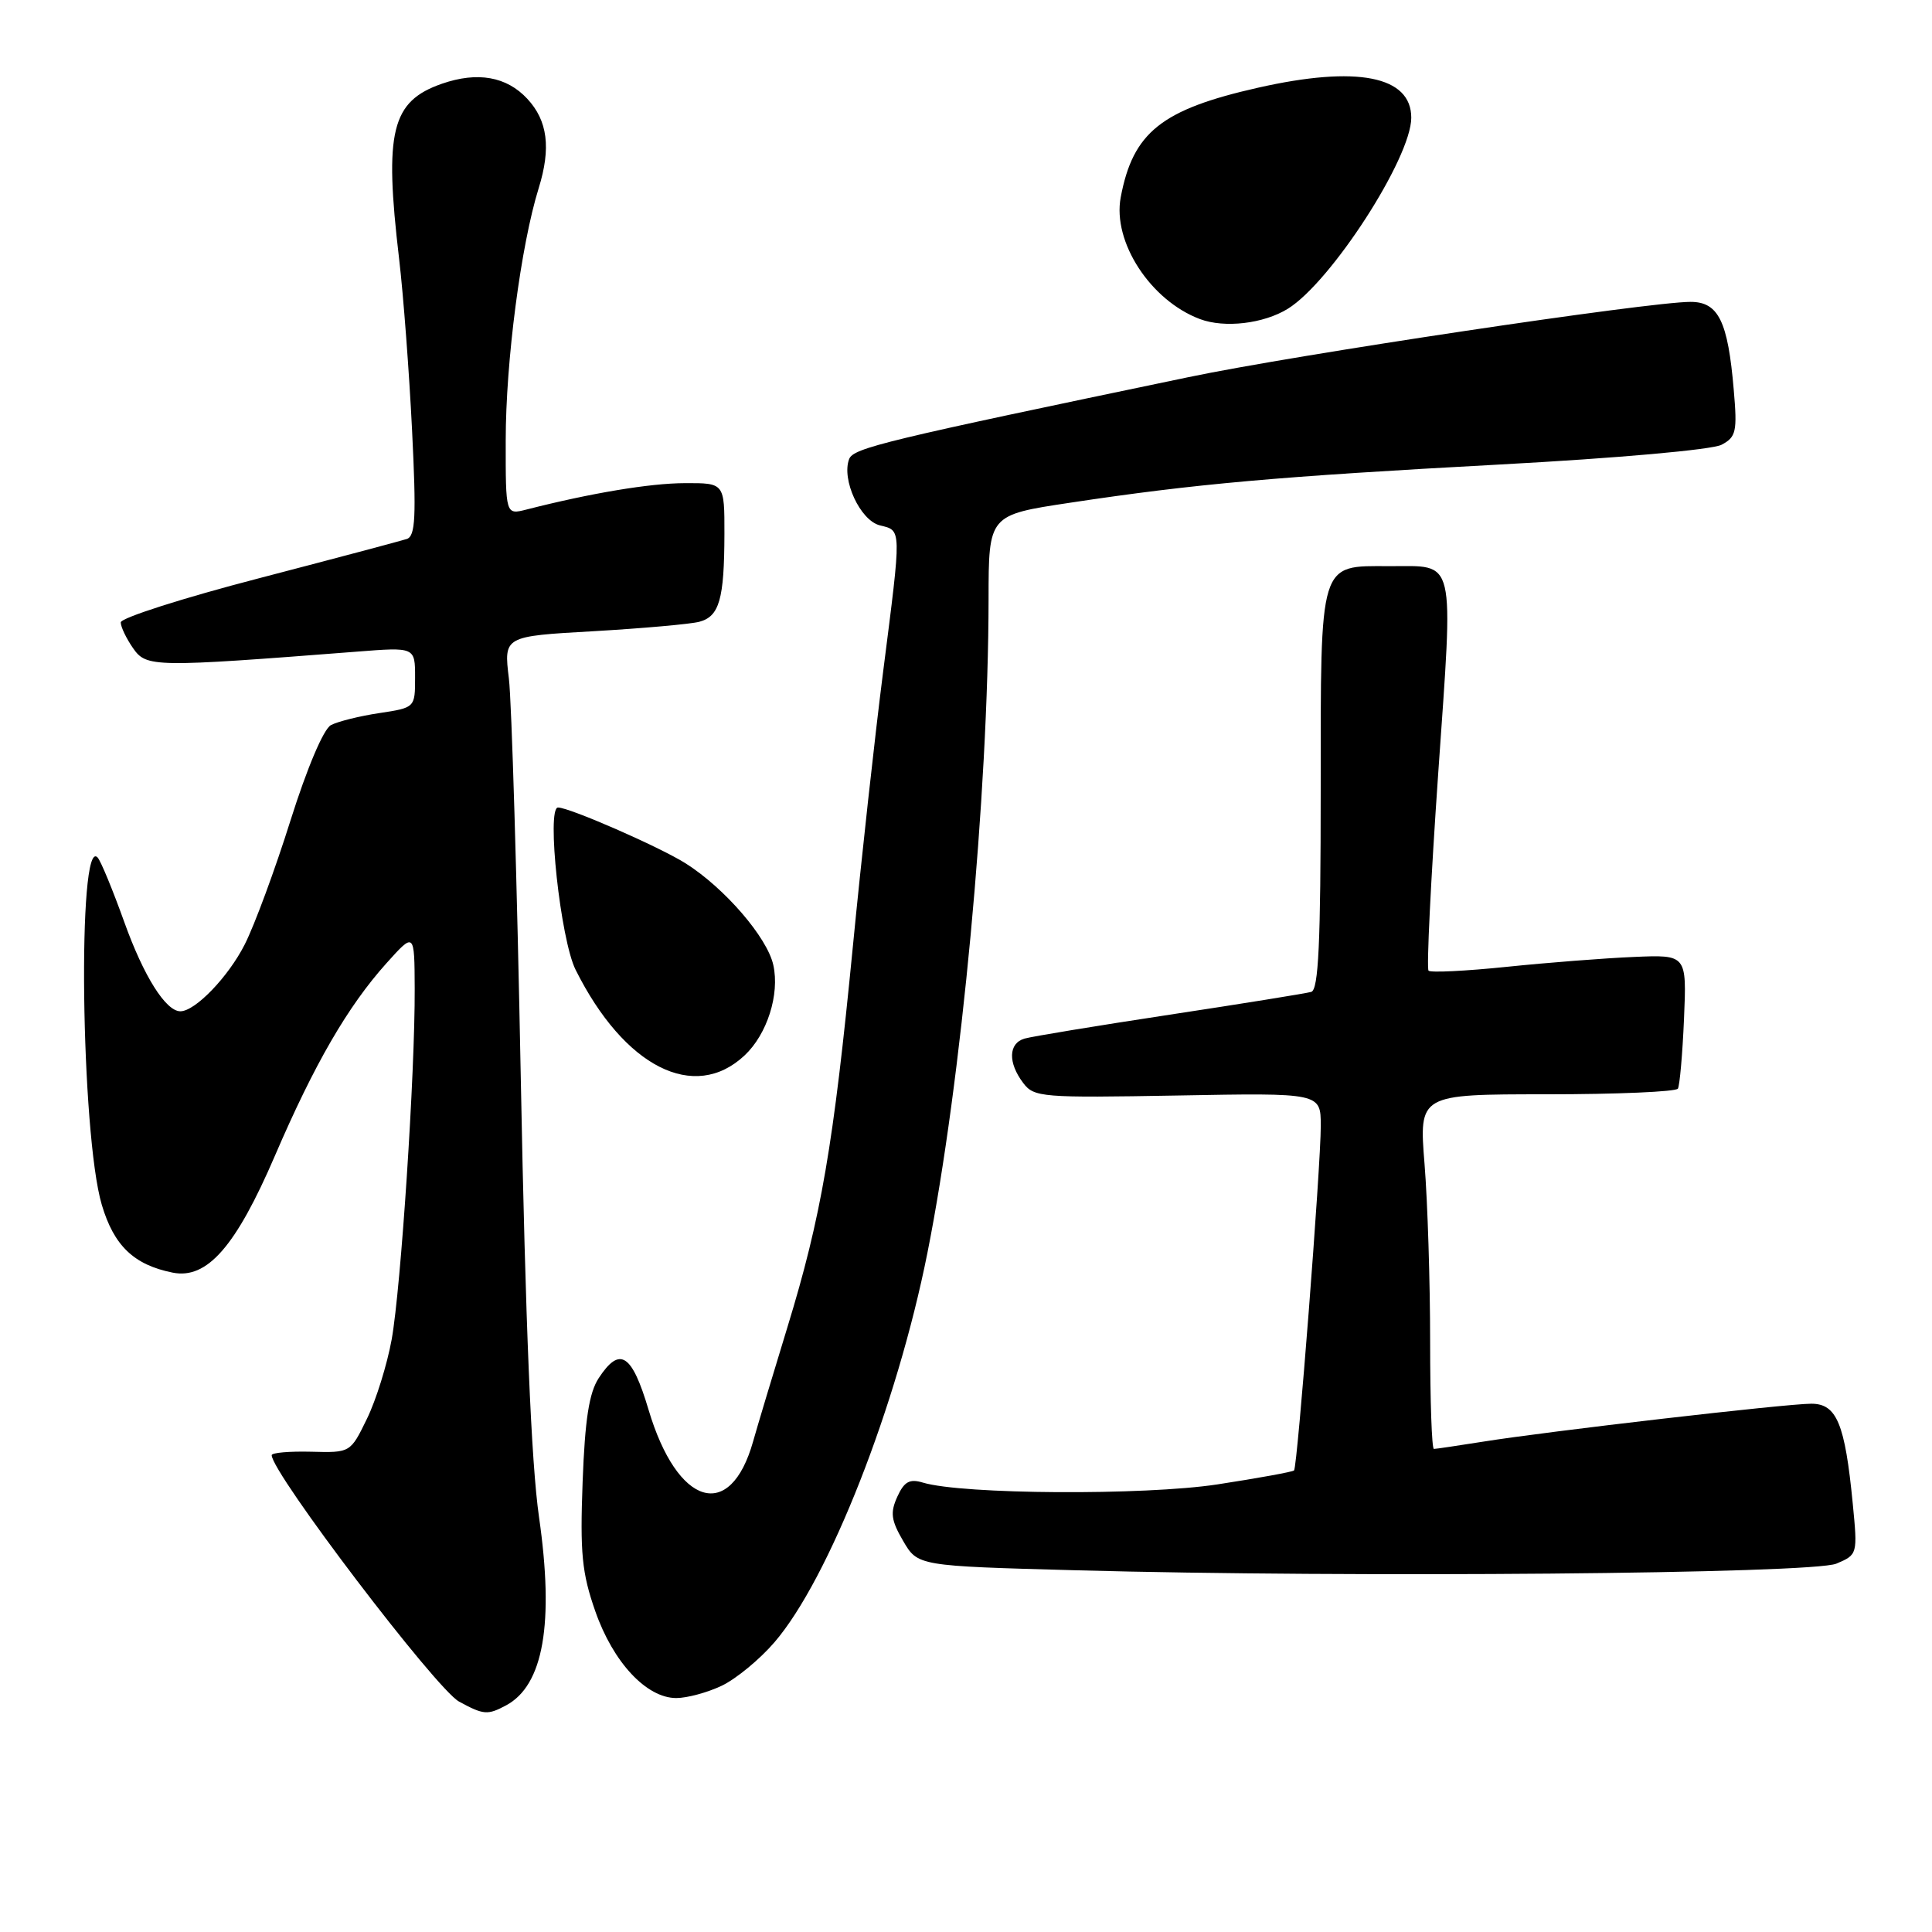 <?xml version="1.0" encoding="UTF-8" standalone="no"?>
<!DOCTYPE svg PUBLIC "-//W3C//DTD SVG 1.1//EN" "http://www.w3.org/Graphics/SVG/1.1/DTD/svg11.dtd" >
<svg xmlns="http://www.w3.org/2000/svg" xmlns:xlink="http://www.w3.org/1999/xlink" version="1.1" viewBox="0 0 256 256">
 <g >
 <path fill="currentColor"
d=" M 67.06 225.97 C 72.01 223.32 73.45 215.11 71.42 201.00 C 70.39 193.81 69.63 175.51 69.01 143.00 C 68.51 116.88 67.80 92.98 67.43 89.91 C 66.75 84.31 66.75 84.31 78.63 83.64 C 85.16 83.26 91.47 82.70 92.66 82.39 C 95.32 81.68 95.97 79.41 95.99 70.75 C 96.00 64.00 96.00 64.00 90.75 64.02 C 86.12 64.03 78.28 65.34 69.75 67.52 C 67.00 68.22 67.00 68.22 67.01 58.36 C 67.01 47.90 69.02 32.51 71.38 24.93 C 73.03 19.61 72.57 15.99 69.87 13.09 C 67.13 10.14 63.28 9.46 58.57 11.09 C 51.86 13.42 50.89 17.38 52.88 34.26 C 53.45 39.08 54.22 49.31 54.60 56.99 C 55.17 68.50 55.05 71.03 53.90 71.42 C 53.13 71.67 44.29 74.02 34.25 76.64 C 24.21 79.25 16.00 81.88 16.00 82.47 C 16.00 83.07 16.74 84.61 17.64 85.90 C 19.41 88.43 20.34 88.44 47.25 86.35 C 55.00 85.74 55.00 85.74 55.00 89.76 C 55.00 93.77 55.00 93.77 50.25 94.49 C 47.64 94.88 44.76 95.60 43.85 96.08 C 42.87 96.60 40.68 101.78 38.49 108.72 C 36.46 115.19 33.73 122.58 32.43 125.14 C 30.25 129.45 25.86 134.00 23.90 134.00 C 21.96 134.00 19.03 129.33 16.47 122.18 C 14.95 117.95 13.37 114.11 12.94 113.63 C 10.23 110.61 10.71 150.29 13.49 159.65 C 15.10 165.07 17.74 167.60 22.88 168.63 C 27.44 169.54 31.25 165.18 36.43 153.14 C 41.67 140.96 46.09 133.33 51.21 127.63 C 54.92 123.50 54.92 123.50 54.95 131.00 C 55.00 142.19 53.13 170.61 51.90 177.48 C 51.30 180.79 49.83 185.53 48.62 188.00 C 46.43 192.50 46.43 192.50 41.21 192.36 C 38.35 192.29 36.00 192.49 36.00 192.82 C 36.00 195.16 57.79 223.82 60.83 225.47 C 64.08 227.24 64.61 227.28 67.06 225.97 Z  M 95.63 223.37 C 97.52 222.47 100.66 219.89 102.61 217.62 C 109.84 209.23 118.85 186.29 122.89 166.00 C 127.38 143.49 130.97 105.05 130.99 79.37 C 131.00 68.24 131.00 68.24 141.75 66.62 C 158.37 64.11 169.26 63.14 198.74 61.55 C 214.30 60.71 226.90 59.59 228.12 58.93 C 230.05 57.91 230.21 57.18 229.73 51.65 C 228.96 42.56 227.70 40.00 224.01 40.00 C 218.46 40.00 171.71 47.00 157.50 49.97 C 117.28 58.35 113.08 59.36 112.52 60.82 C 111.47 63.53 113.98 68.96 116.58 69.61 C 119.49 70.34 119.48 69.72 117.02 89.00 C 115.93 97.53 114.12 113.95 113.00 125.50 C 110.43 151.86 108.82 161.22 104.34 175.85 C 102.38 182.26 100.33 189.07 99.79 191.00 C 96.77 201.73 89.75 199.60 85.94 186.81 C 83.72 179.35 82.13 178.34 79.33 182.61 C 78.06 184.56 77.51 188.07 77.20 196.36 C 76.85 205.80 77.10 208.41 78.88 213.50 C 81.24 220.26 85.66 225.00 89.61 225.00 C 91.04 225.00 93.74 224.27 95.63 223.37 Z  M 243.33 207.19 C 246.14 206.00 246.15 205.95 245.50 199.24 C 244.47 188.64 243.38 186.00 240.01 186.00 C 236.68 186.00 205.18 189.64 196.50 191.03 C 193.20 191.55 190.28 191.99 190.00 191.99 C 189.72 192.00 189.50 185.59 189.50 177.75 C 189.50 169.91 189.17 159.34 188.76 154.25 C 188.02 145.00 188.02 145.00 204.95 145.00 C 214.26 145.00 222.08 144.66 222.33 144.25 C 222.57 143.84 222.94 139.68 223.14 135.00 C 223.50 126.50 223.50 126.50 216.50 126.80 C 212.65 126.96 205.07 127.55 199.65 128.11 C 194.22 128.67 189.56 128.90 189.29 128.62 C 189.01 128.34 189.59 116.58 190.57 102.48 C 192.60 73.31 193.01 75.04 184.08 75.02 C 174.73 74.99 175.00 74.12 175.00 104.69 C 175.00 124.93 174.71 131.15 173.75 131.43 C 173.06 131.63 164.62 132.99 155.00 134.45 C 145.38 135.91 136.71 137.34 135.75 137.62 C 133.62 138.25 133.54 140.81 135.58 143.50 C 137.01 145.40 138.04 145.48 156.04 145.16 C 175.00 144.81 175.00 144.81 175.01 149.16 C 175.02 154.44 171.92 194.36 171.47 194.84 C 171.29 195.03 166.72 195.86 161.32 196.69 C 151.61 198.17 127.49 198.03 122.28 196.45 C 120.53 195.92 119.81 196.32 118.90 198.32 C 117.94 200.43 118.07 201.44 119.67 204.18 C 121.61 207.50 121.61 207.50 142.55 208.07 C 178.94 209.07 240.15 208.54 243.33 207.19 Z  M 98.67 139.84 C 101.65 137.04 103.33 131.77 102.47 127.88 C 101.67 124.22 96.02 117.67 90.85 114.40 C 87.37 112.21 75.47 107.00 73.94 107.00 C 72.38 107.00 74.27 124.51 76.27 128.50 C 82.71 141.40 92.01 146.10 98.67 139.84 Z  M 170.65 40.91 C 176.37 37.37 187.00 20.92 187.00 15.60 C 187.00 10.07 179.81 8.66 166.70 11.62 C 153.90 14.51 150.12 17.53 148.50 26.15 C 147.39 32.05 152.45 39.82 159.00 42.28 C 162.26 43.50 167.43 42.90 170.65 40.91 Z "/>
</g>
</svg>
